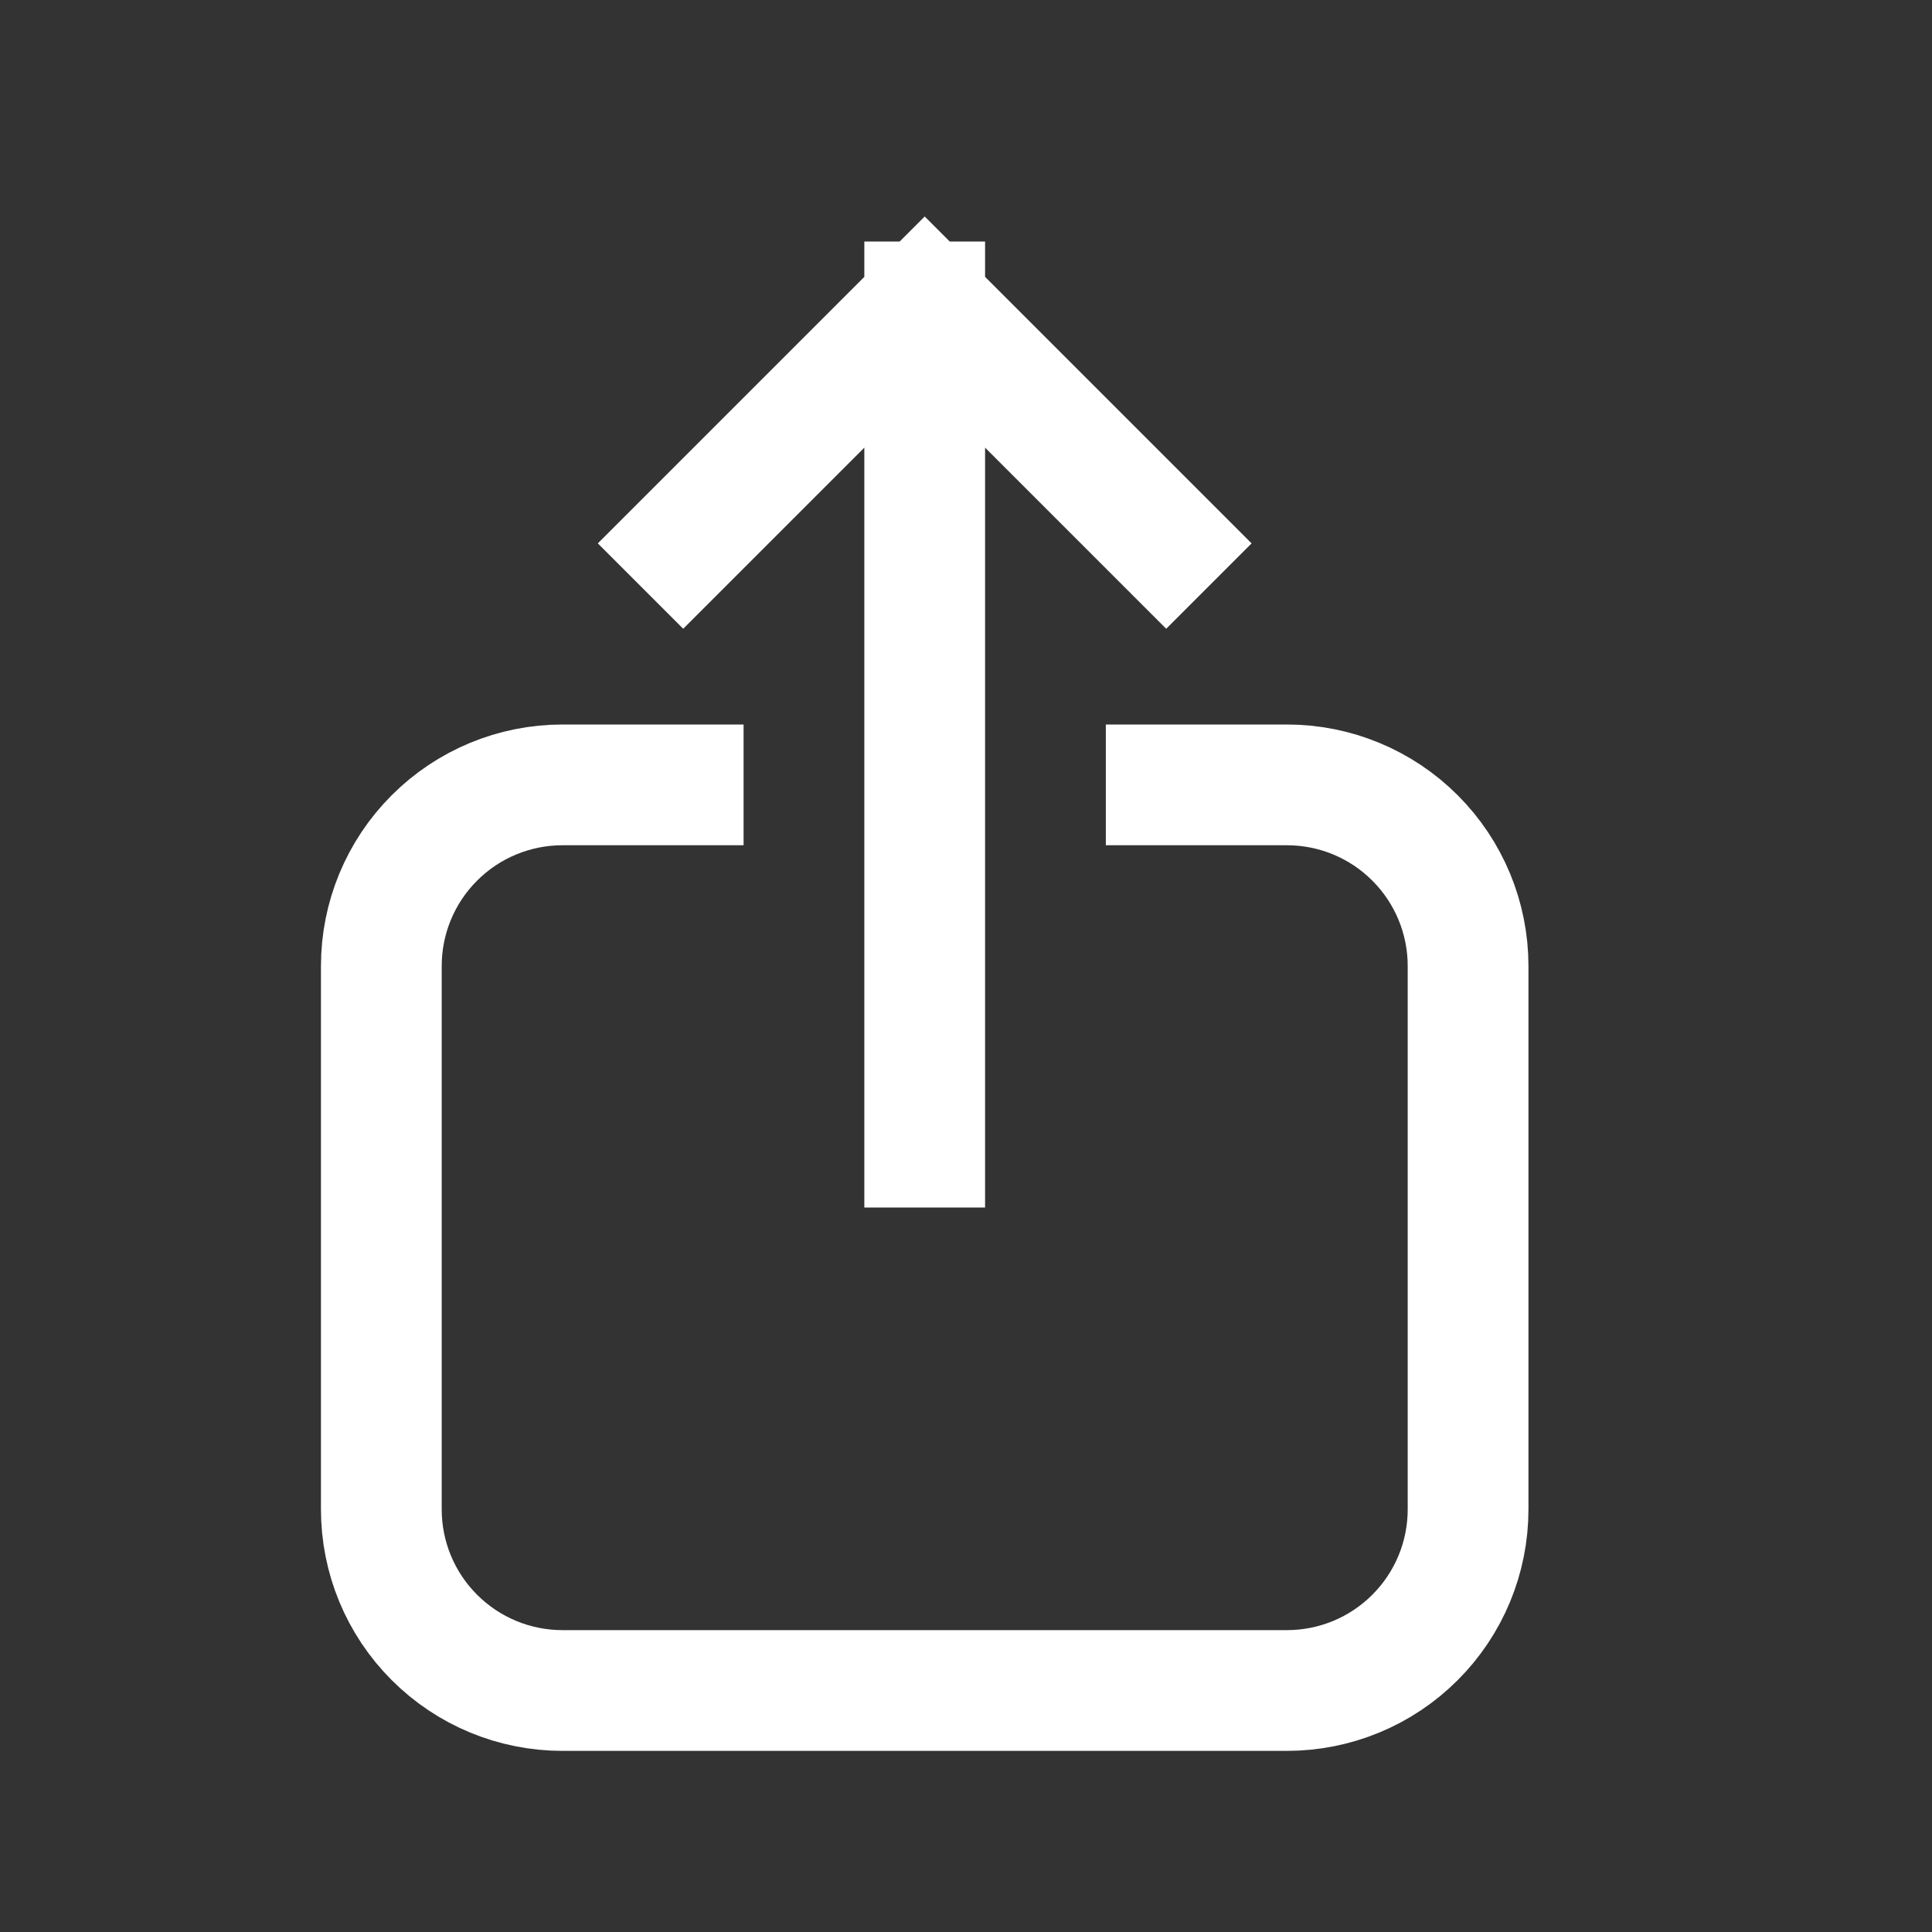 <svg width="32" height="32" viewBox="0 0 32 32" fill="none" xmlns="http://www.w3.org/2000/svg">
<rect x="0" y="0" width="32" height="32" fill="#333333" stroke="none"/>
<path d="M11.316 13H9.316C8.52 13 7.757 13.316 7.195 13.879C6.632 14.441 6.316 15.204 6.316 16V25C6.316 25.796 6.632 26.559 7.195 27.121C7.757 27.684 8.52 28 9.316 28H21.316C22.112 28 22.875 27.684 23.437 27.121C24 26.559 24.316 25.796 24.316 25V16C24.316 15.204 24 14.441 23.437 13.879C22.875 13.316 22.112 13 21.316 13H19.316M19.316 9L15.316 5M15.316 5L11.316 9M15.316 5V19" stroke="white" stroke-width="2" stroke-linecap="square" stroke-linejoin="round"/>
</svg>

